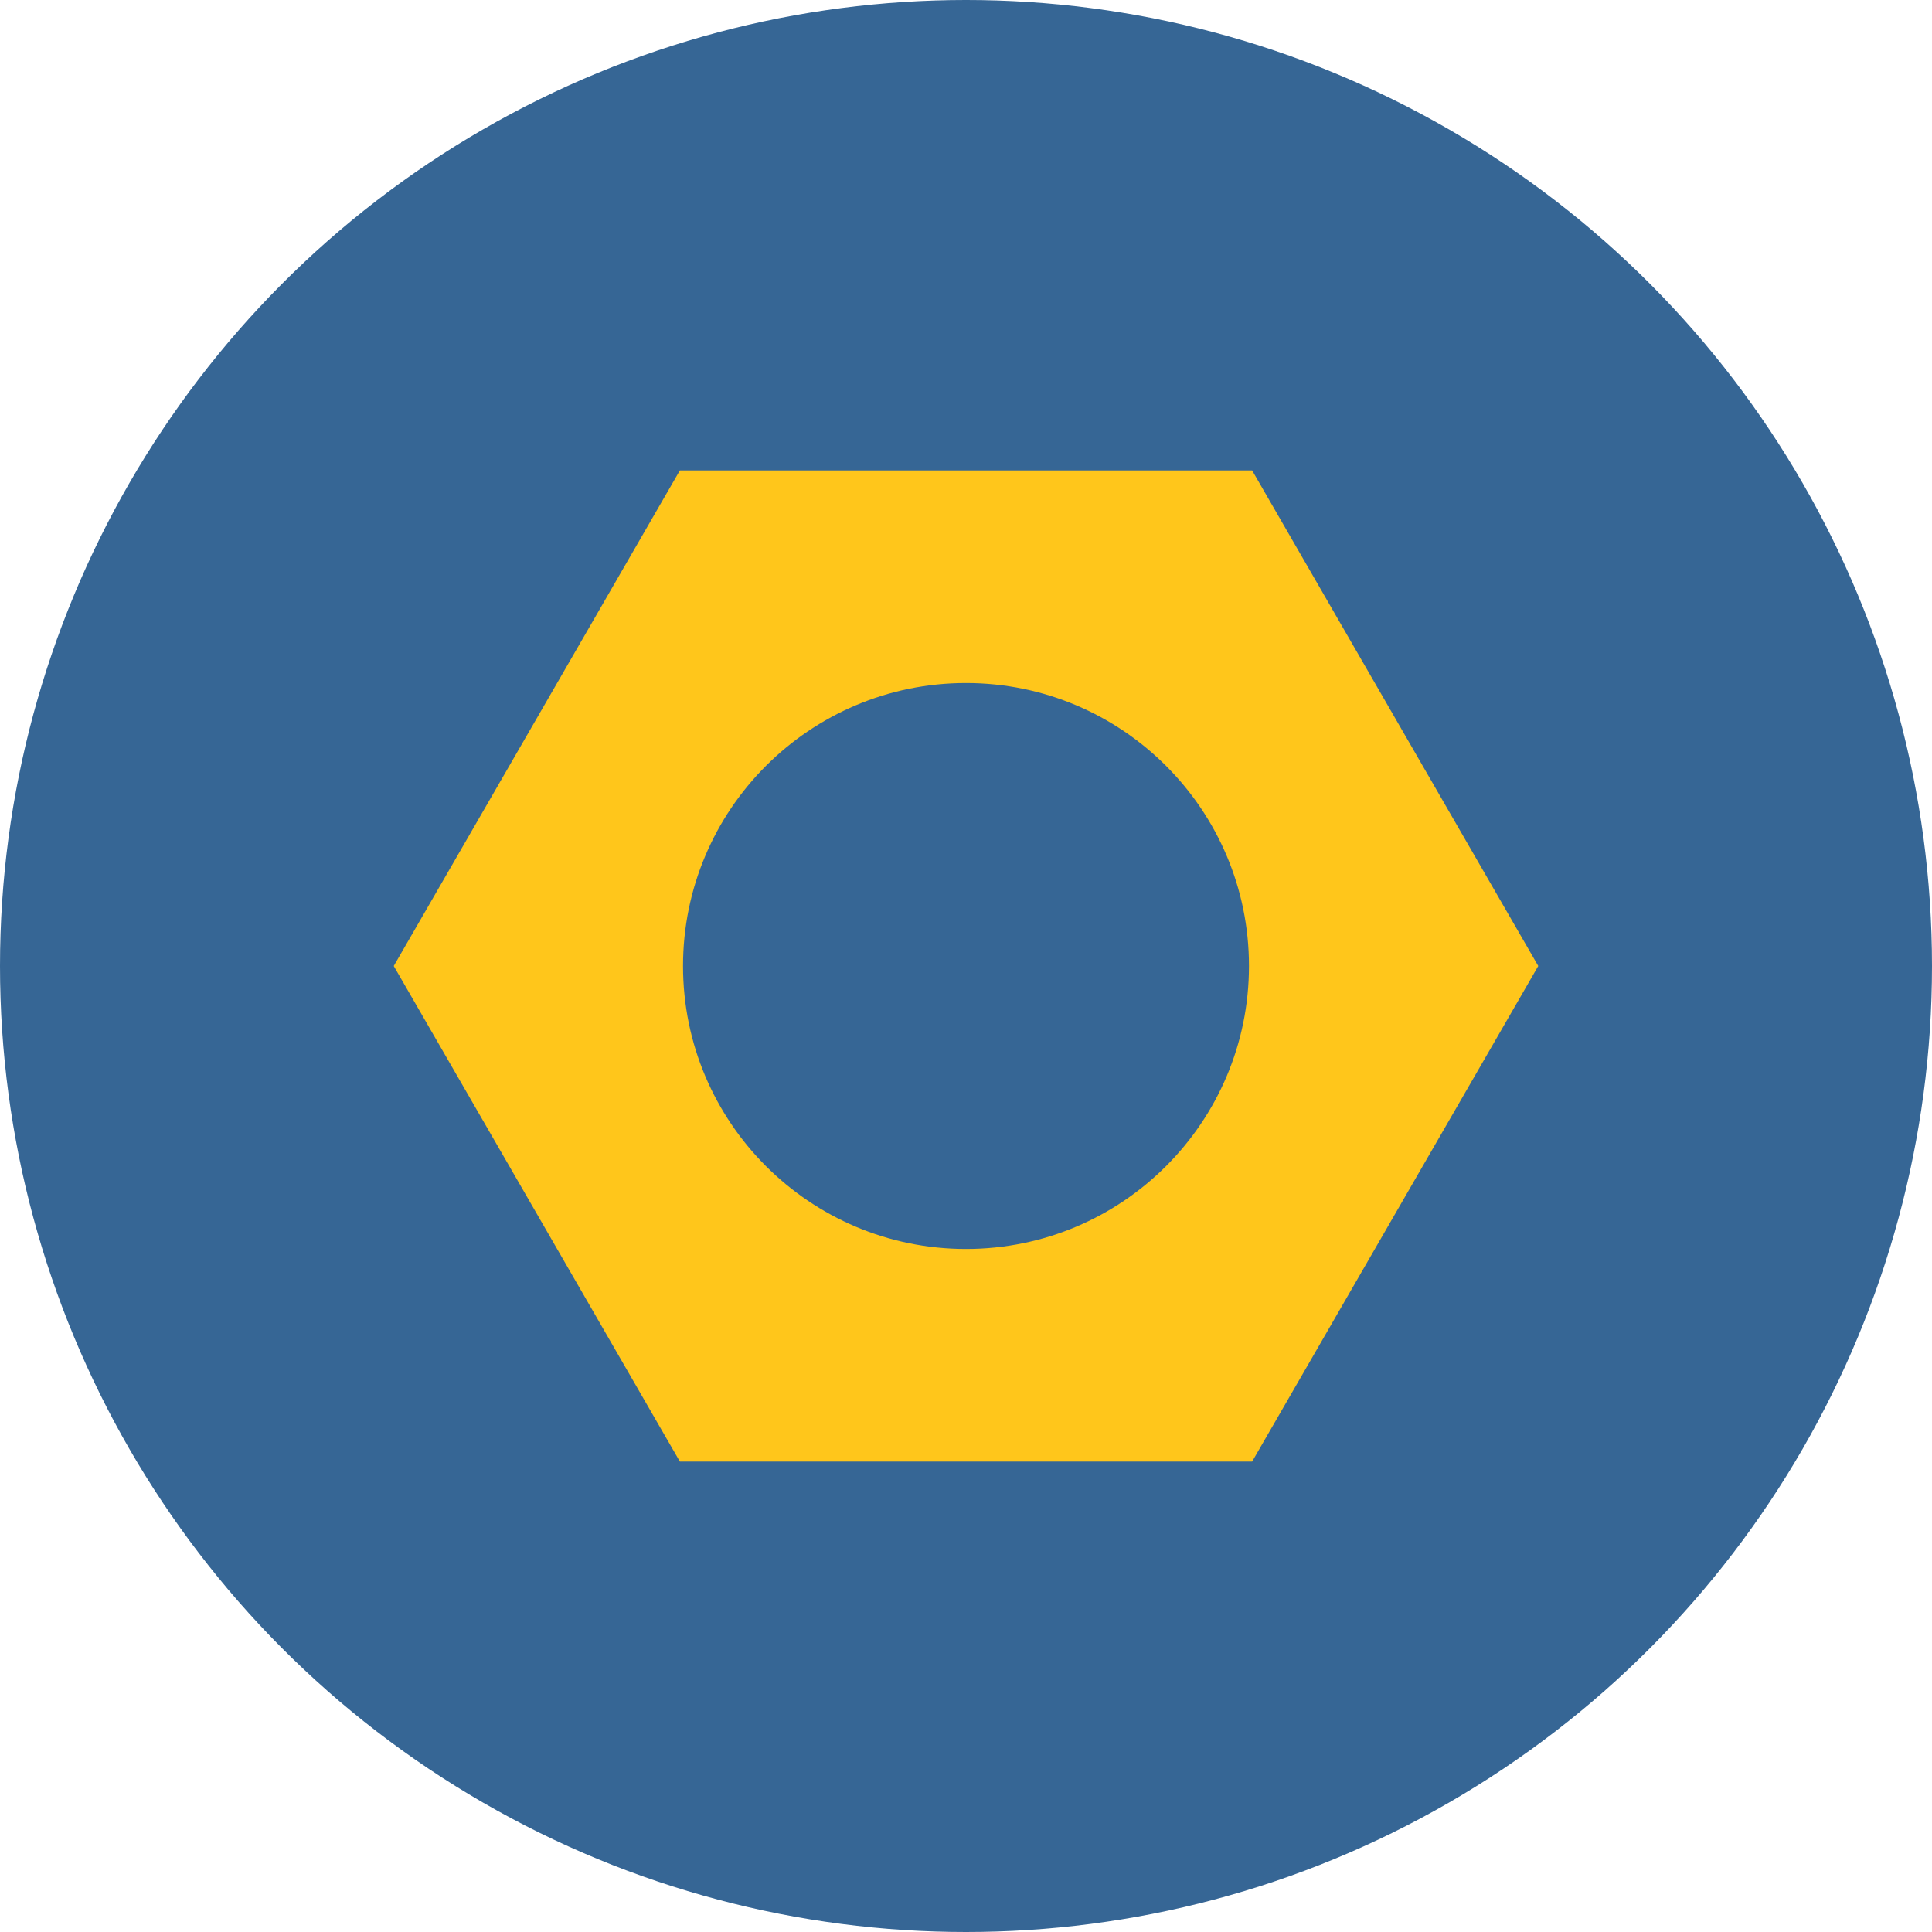 <svg xmlns="http://www.w3.org/2000/svg" xml:space="preserve" style="enable-background:new 0 0 512 512" viewBox="0 0 512 512">
  <circle cx="256" cy="256" r="256" style="fill:#366695"/>
  <path d="M331.826 124.666H180.174L104.348 256l75.826 131.334h151.652L407.652 256l-75.826-131.334zM256 330.99c-41.415 0-74.99-33.575-74.99-74.99s33.575-74.99 74.99-74.99 74.99 33.575 74.99 74.99-33.575 74.99-74.99 74.99z" style="fill:#ffc61b"/>
</svg>
